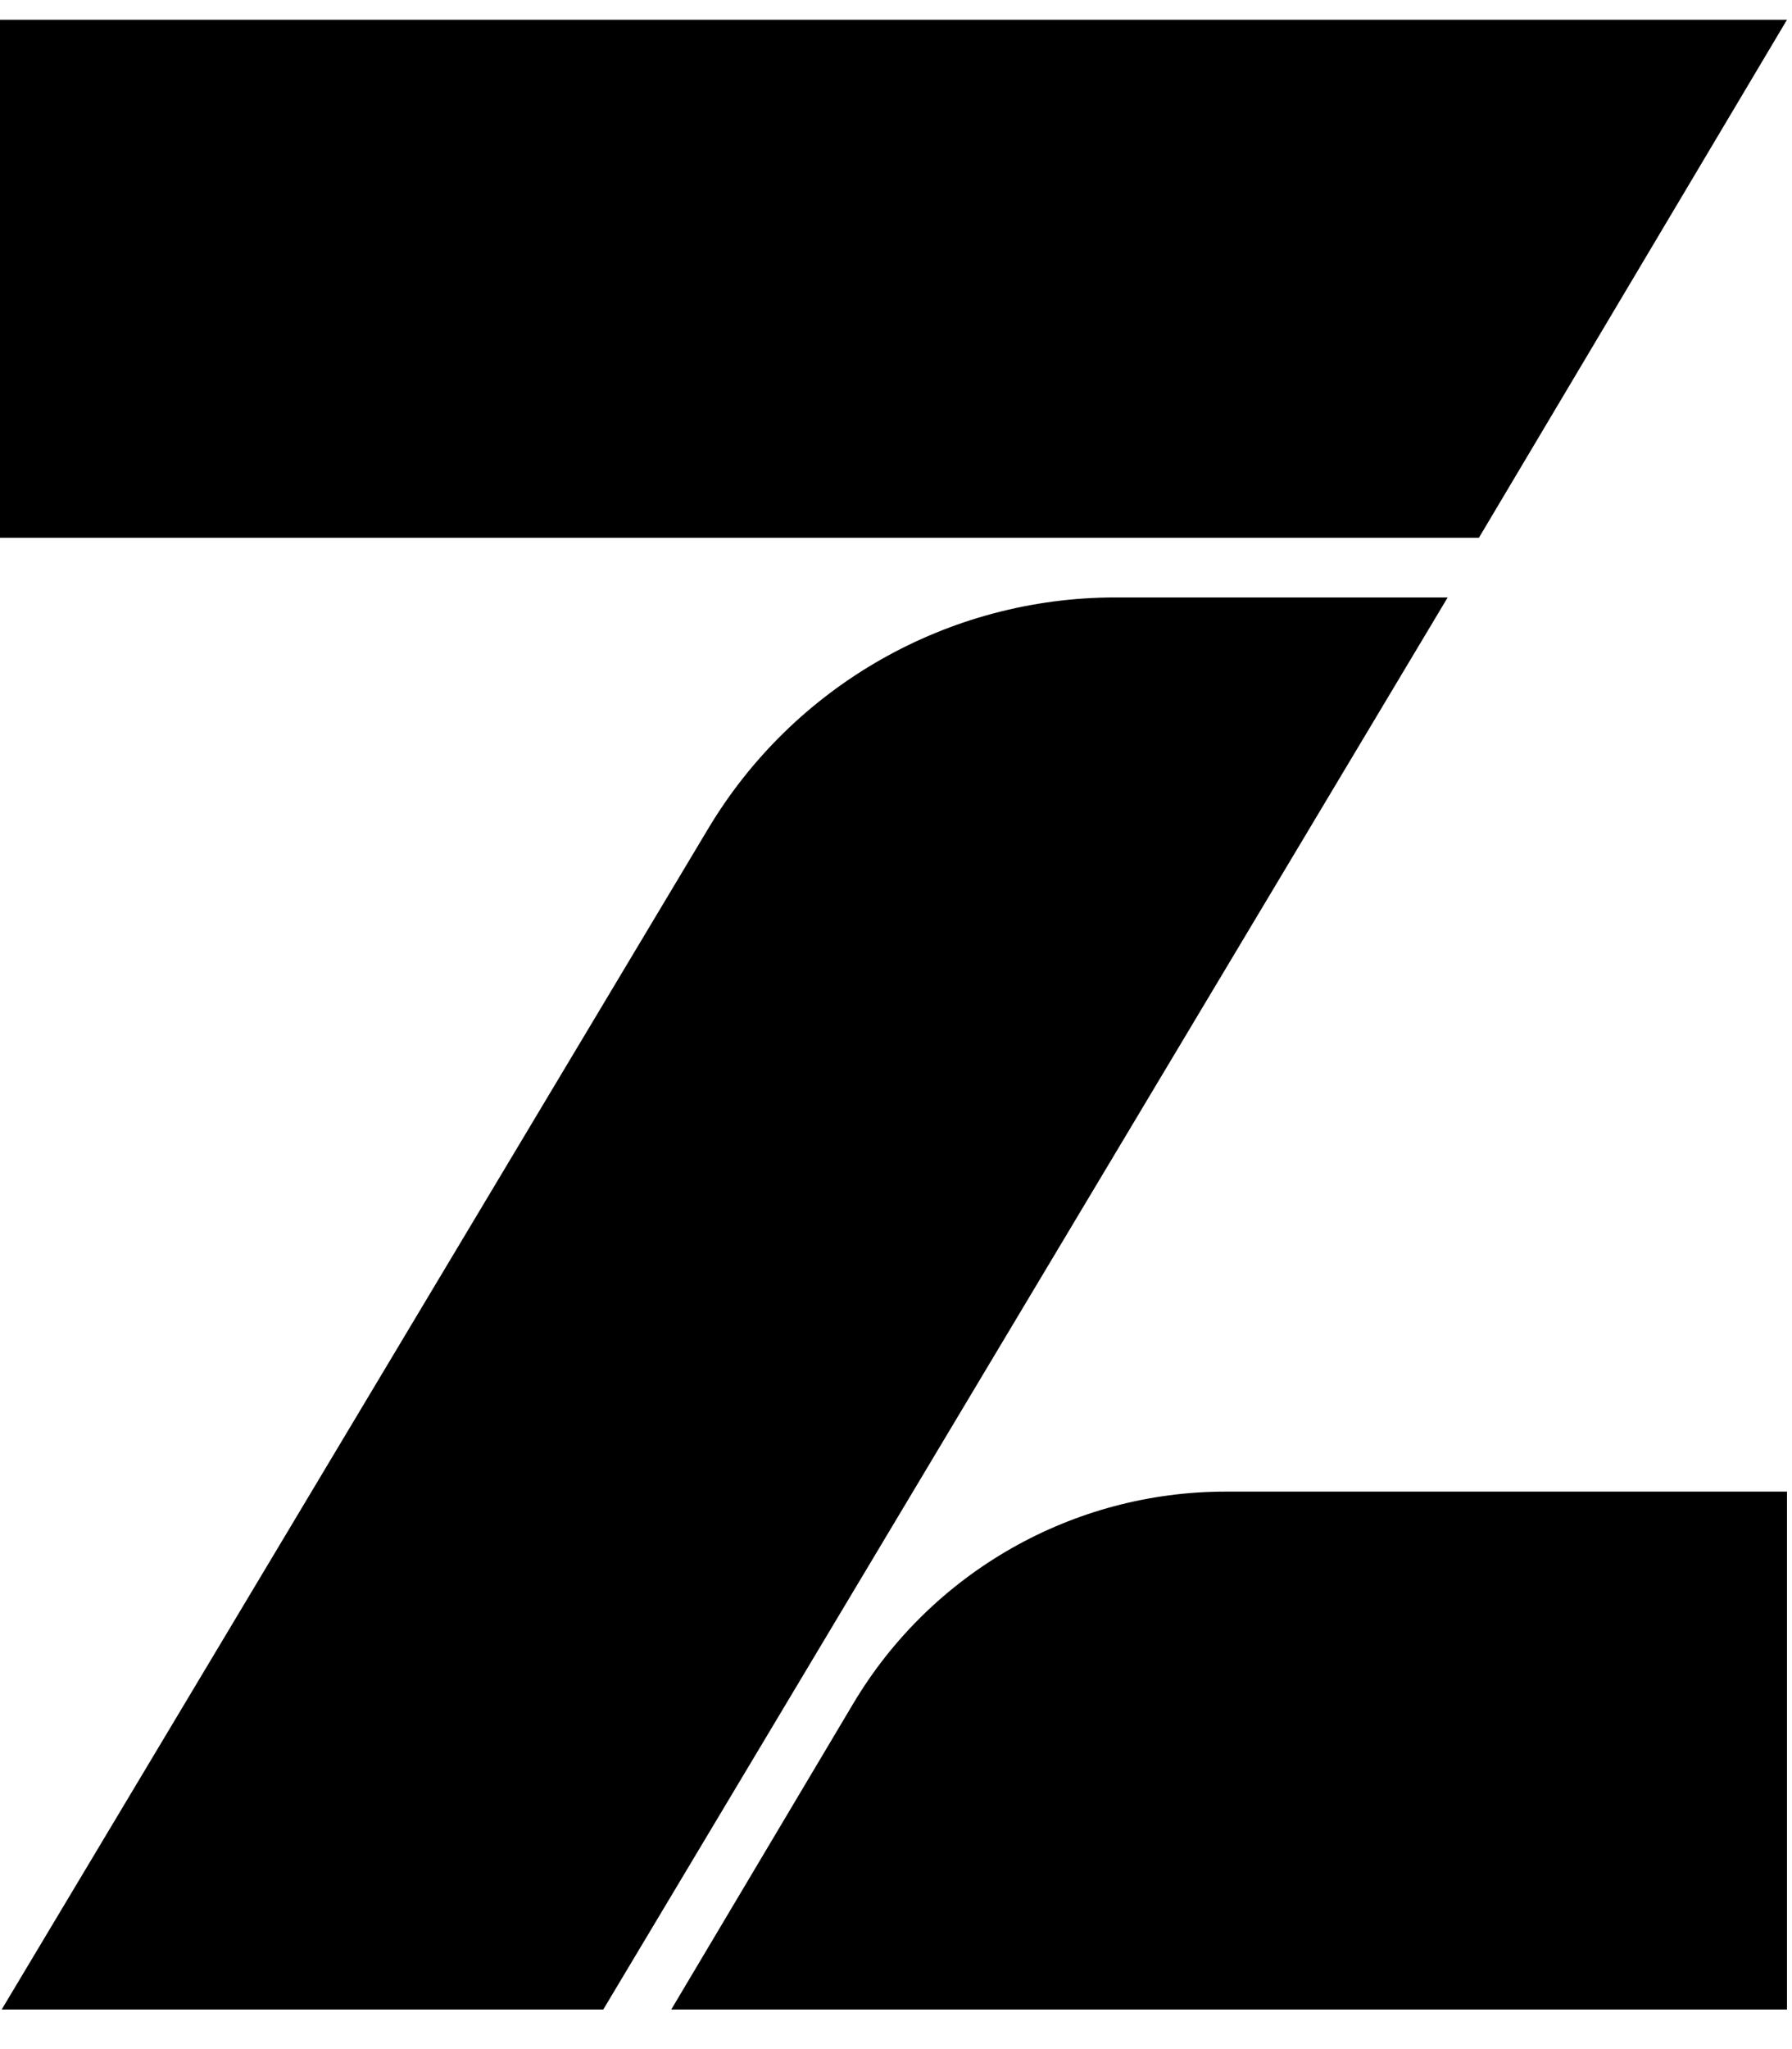 <svg width="14" height="16" viewBox="0 0 14 16" fill="none" xmlns="http://www.w3.org/2000/svg">
<g clip-path="url(#clip0_884_32552)">
<path fill-rule="evenodd" clip-rule="evenodd" d="M13.961 15.691H5.244L6.666 13.302C7.277 12.276 8.382 11.647 9.575 11.647H13.961V15.691ZM0 0.154H13.961L11.554 4.199H0V0.154ZM5.53 6.475C6.2 5.352 7.409 4.665 8.715 4.665H11.31L4.713 15.691H0.013L5.53 6.475Z" fill="black"/>
</g>
<defs>
<clipPath id="clip0_884_32552">
<rect width="14" height="15.556" fill="white" transform="translate(0 0.141)"/>
</clipPath>
</defs>
</svg>

